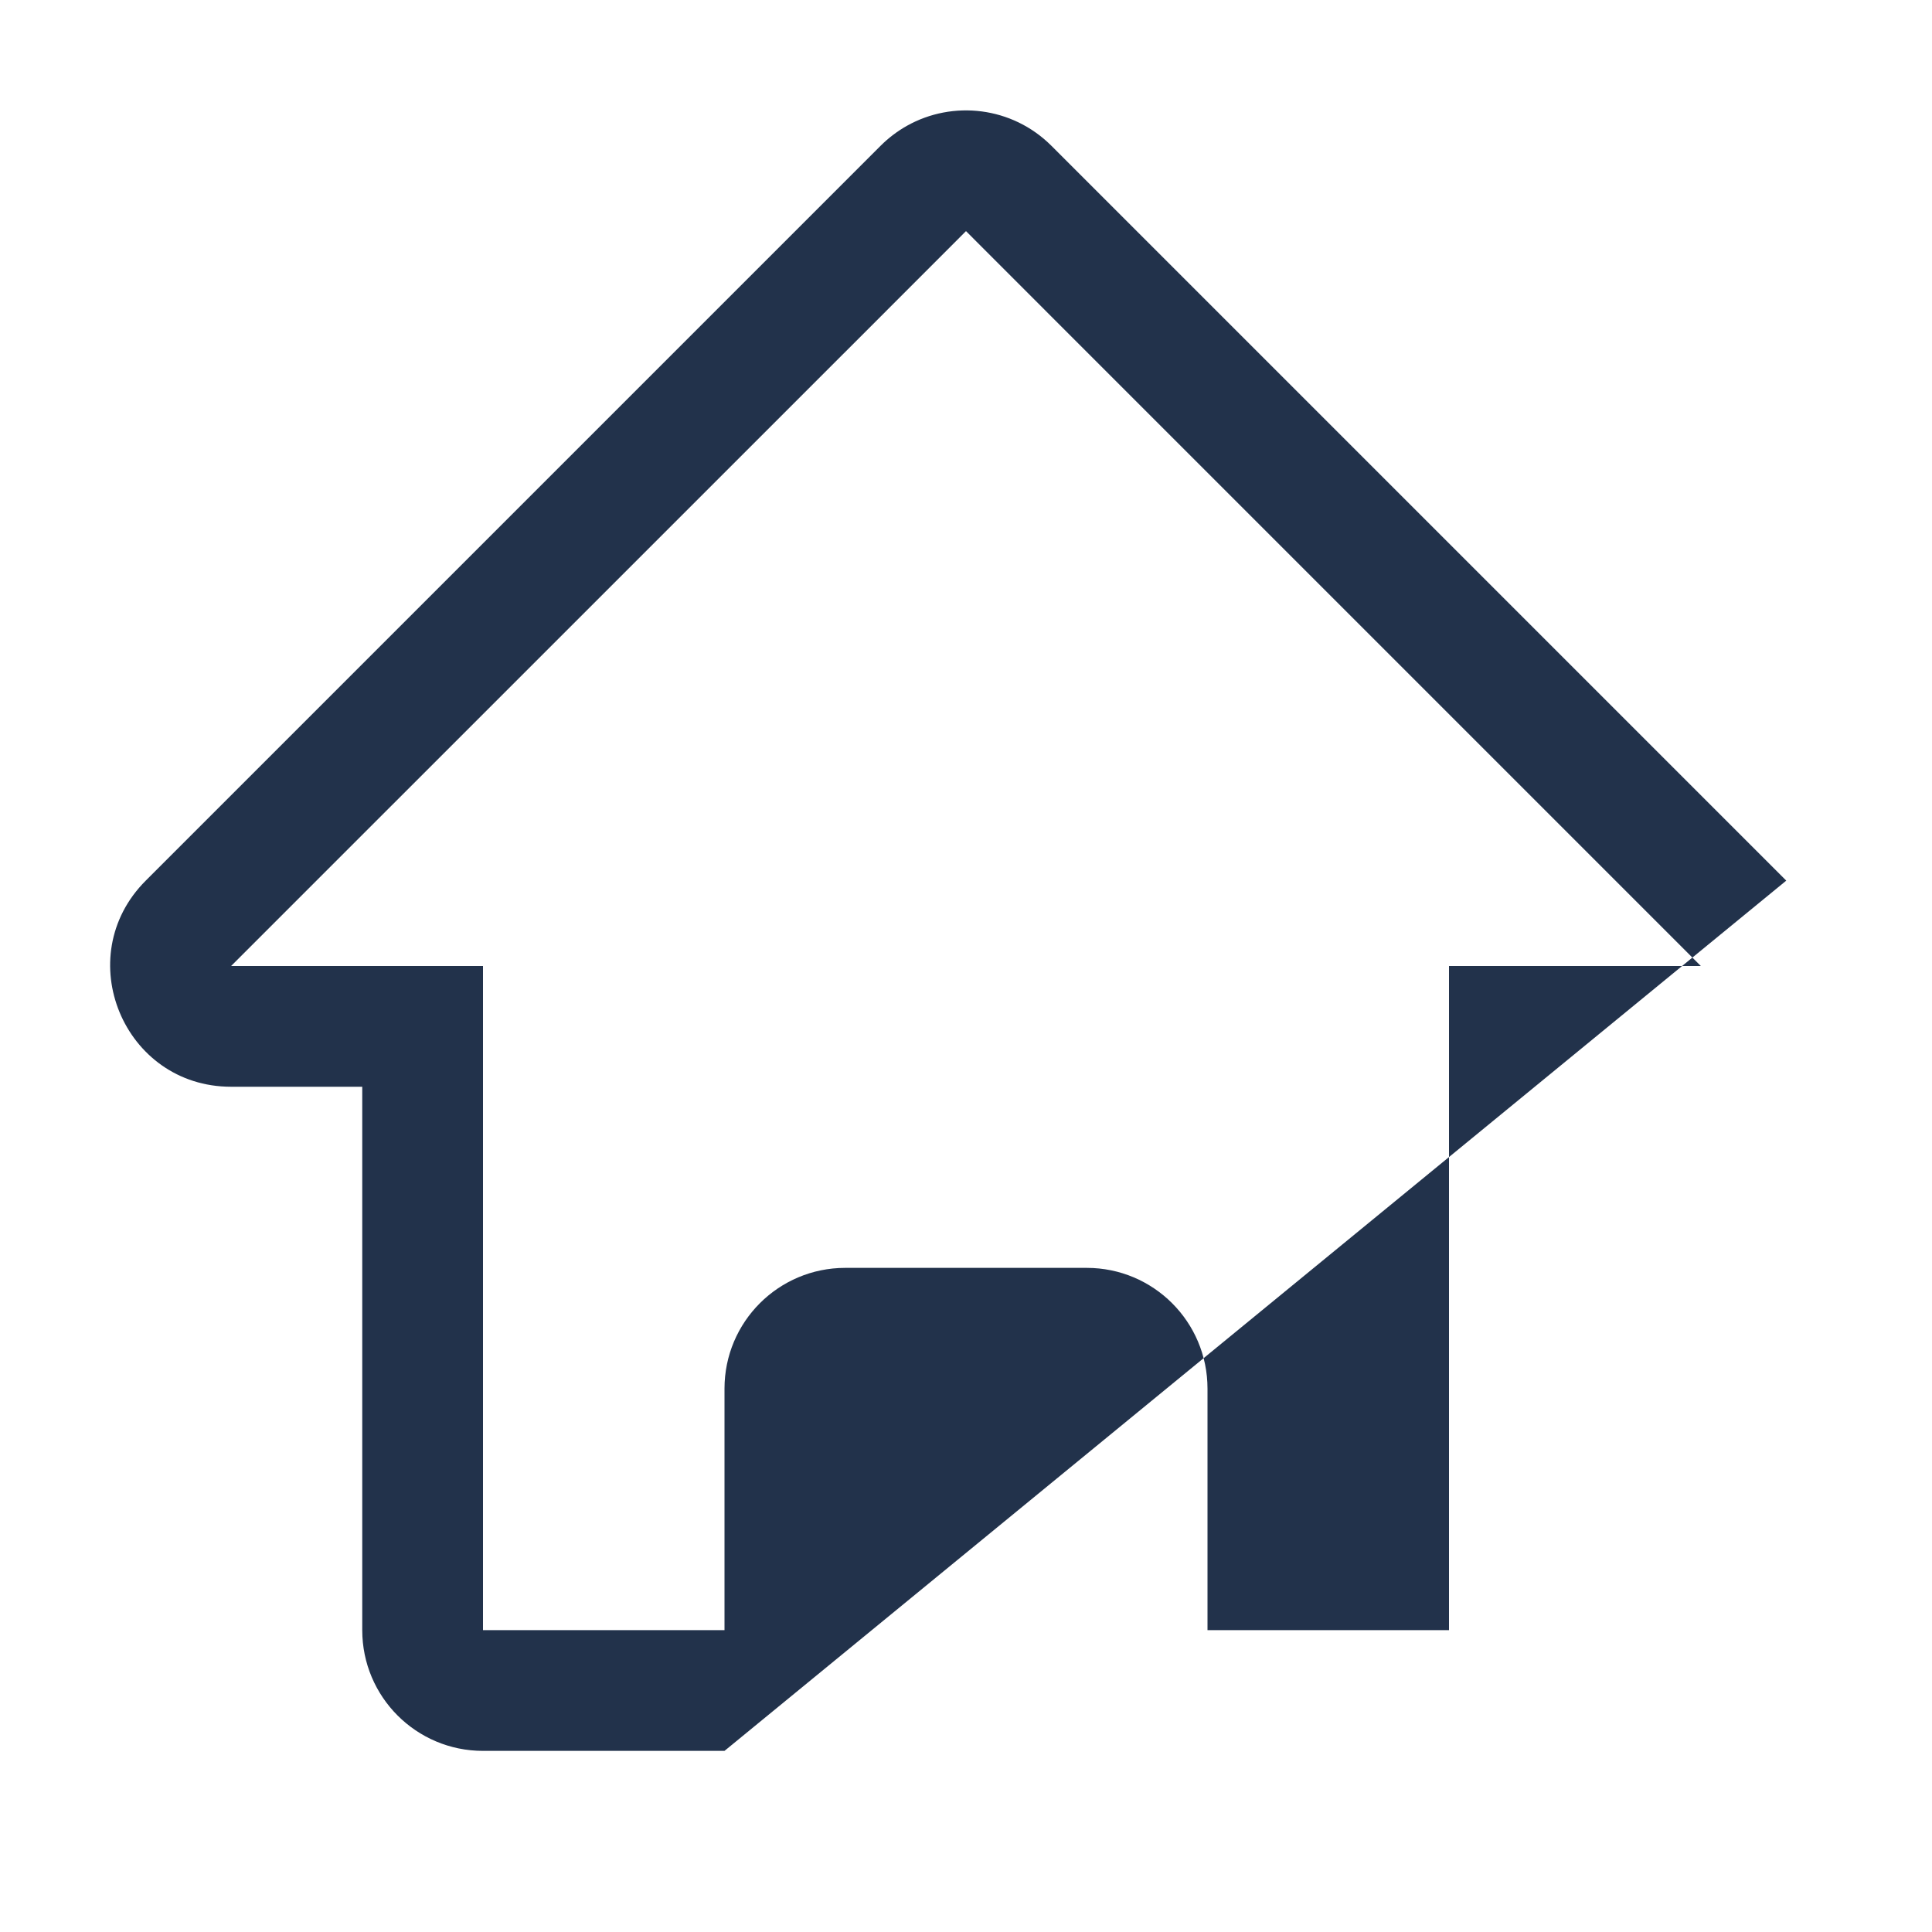 <svg width="32" height="32" viewBox="0 0 32 32" fill="none"
	xmlns="http://www.w3.org/2000/svg">
	<path fill-rule="evenodd" clip-rule="evenodd"
		d="M24 16H25.343H26H28H28.171L26.171 14L17.414 5.243L16 3.828L14.586 5.243L5.828 14L3.828 16H4H6H6.657H8V18V20V25V27H10H12V25V23C12 21.895 12.895 21 14 21H18C19.105 21 20 21.895 20 23V25V27H22H24V25V20V18V16ZM29.586 14.586L18.828 3.828L17.414 2.414L17.413 2.413C16.764 1.766 15.782 1.656 15.021 2.084C14.865 2.172 14.718 2.282 14.586 2.414L2.414 14.586C1.154 15.846 2.046 18 3.828 18H4H6V20V27C6 28.105 6.895 29 8 29H12"
		fill="#0A1C38" fill-opacity="0.9" />
</svg>
